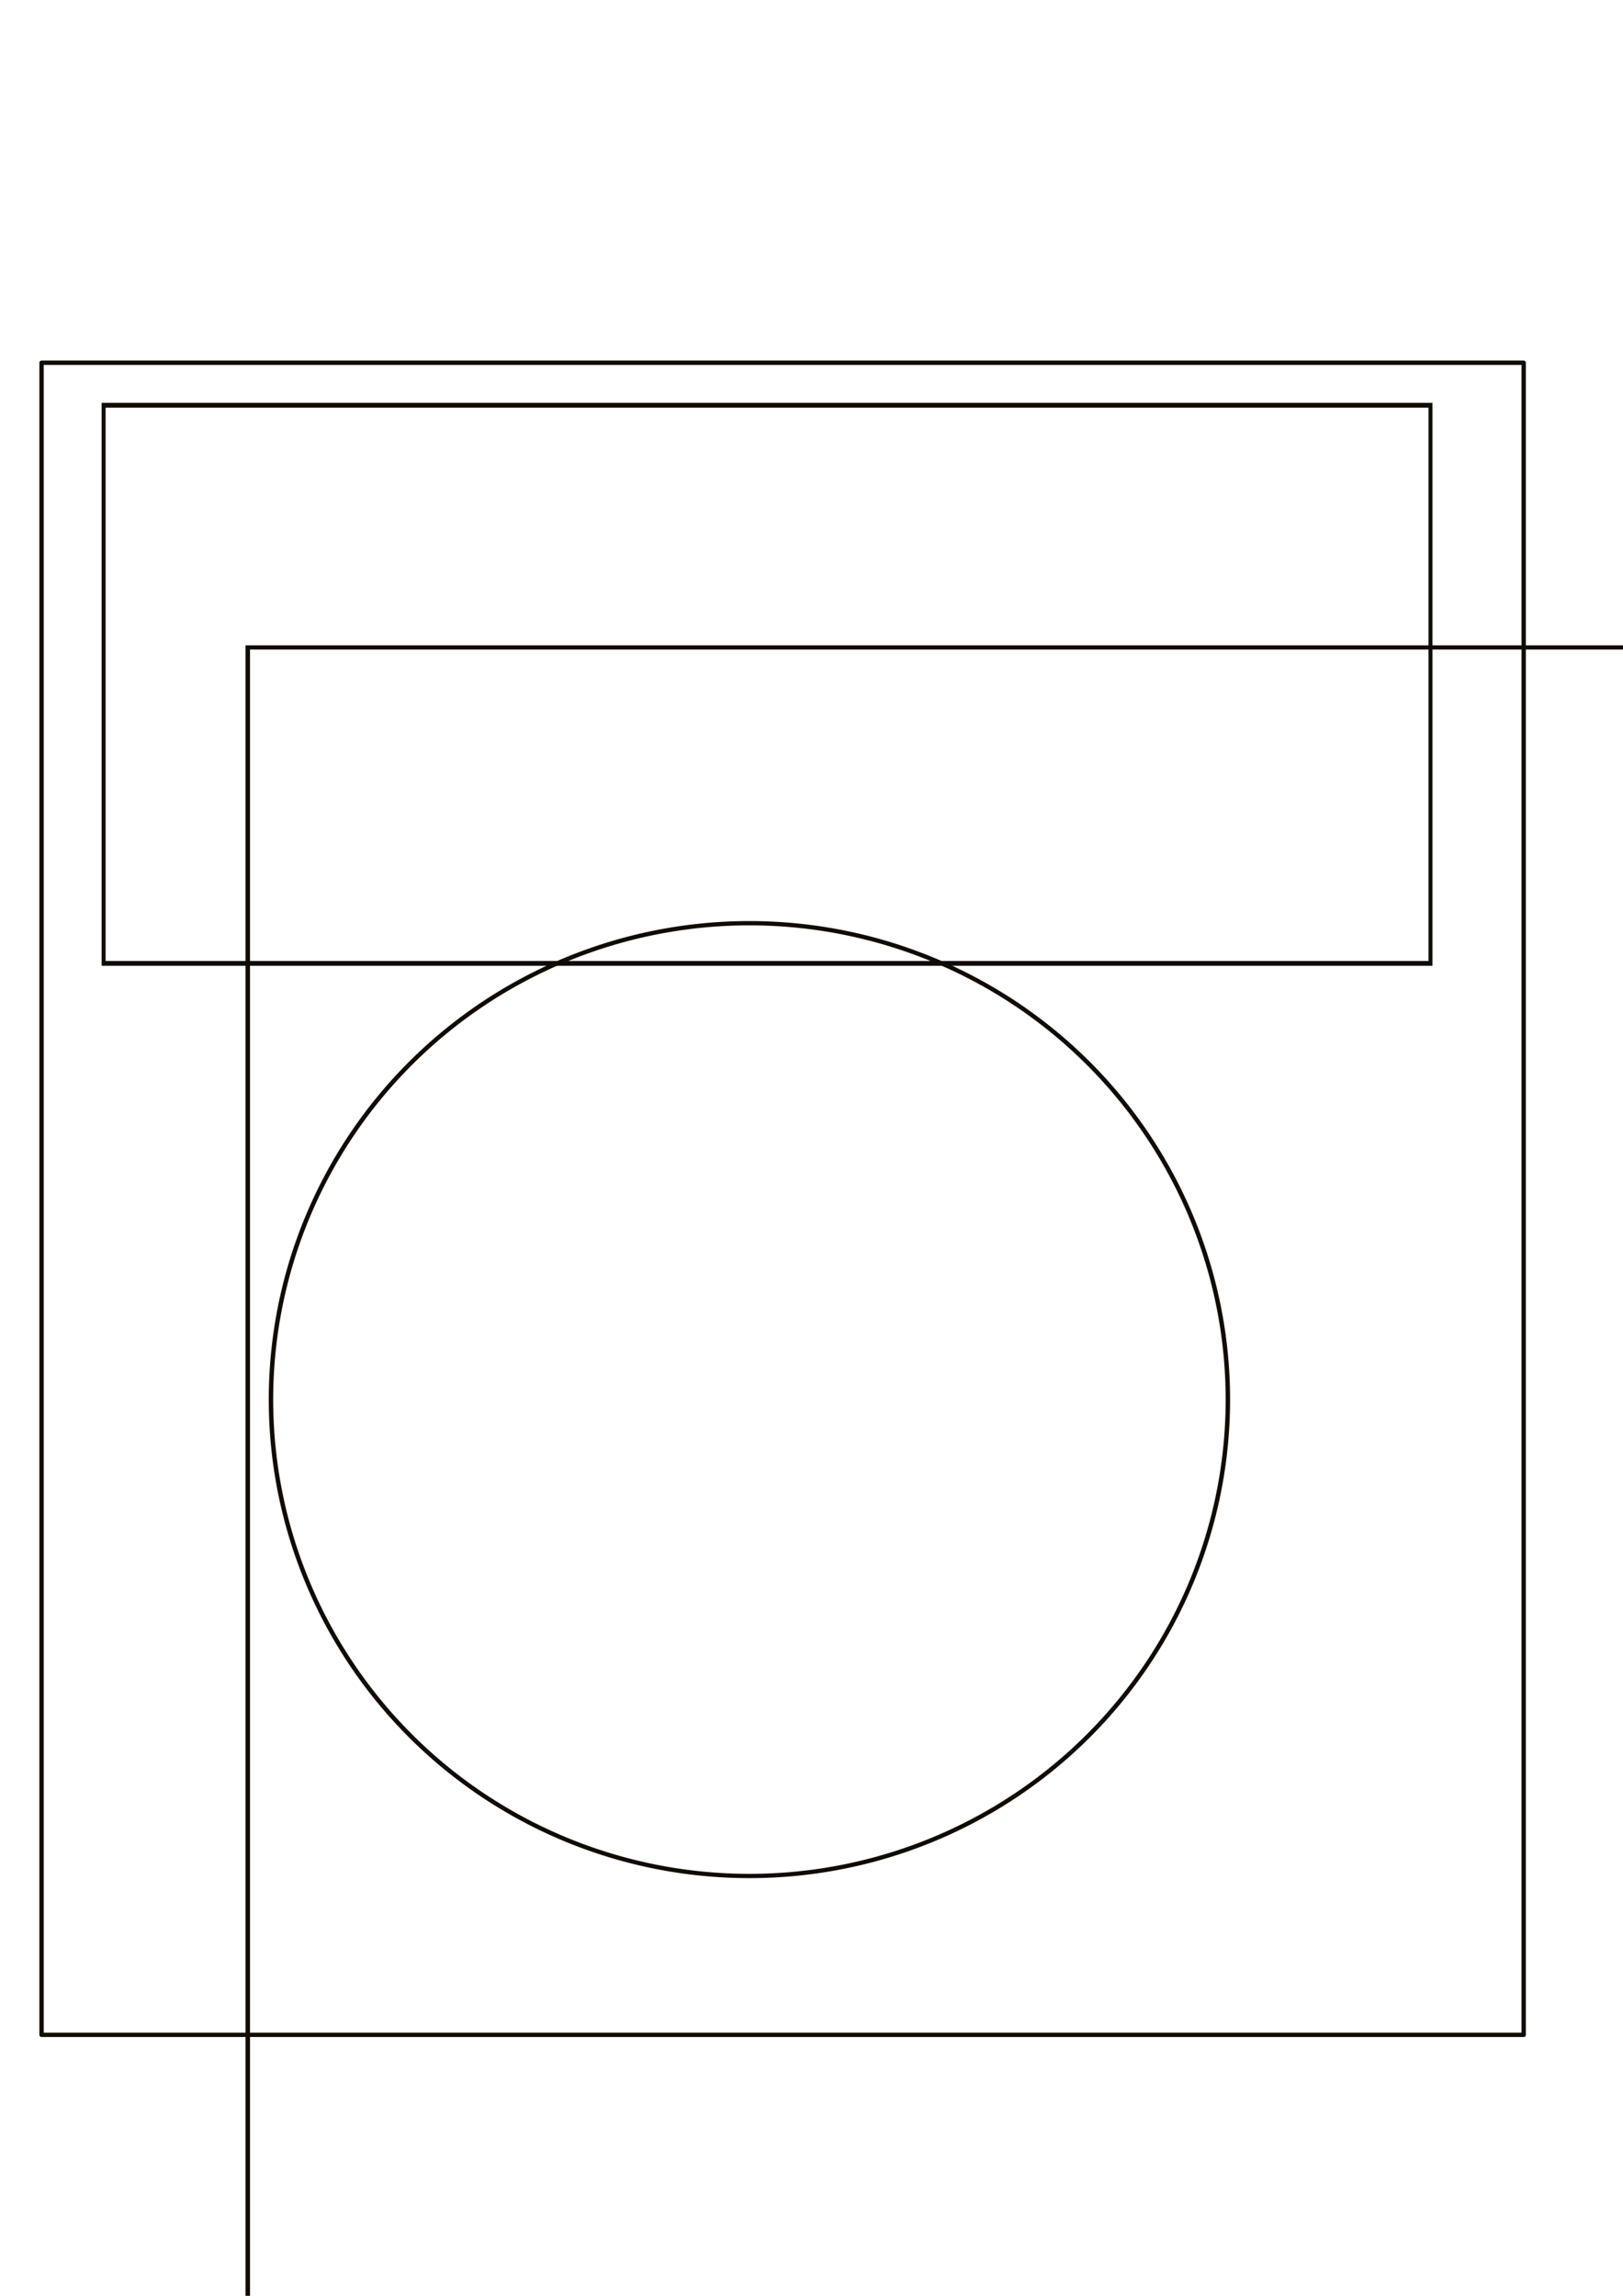 <?xml version="1.0" encoding="UTF-8" standalone="no"?>
<!-- Created with Inkscape (http://www.inkscape.org/) -->

<svg
   xmlns:dc="http://purl.org/dc/elements/1.1/"
   xmlns:cc="http://creativecommons.org/ns#"
   xmlns:rdf="http://www.w3.org/1999/02/22-rdf-syntax-ns#"
   xmlns:svg="http://www.w3.org/2000/svg"
   xmlns="http://www.w3.org/2000/svg"
   xmlns:sodipodi="http://sodipodi.sourceforge.net/DTD/sodipodi-0.dtd"
   xmlns:inkscape="http://www.inkscape.org/namespaces/inkscape"
   width="744.094"
   height="1052.362"
   id="svg3577"
   version="1.1"
   inkscape:version="0.48.4 r9939"
   sodipodi:docname="add_invoice.svg">
  <defs
     id="defs3579" />
  <sodipodi:namedview
     id="base"
     pagecolor="#ffffff"
     bordercolor="#666666"
     borderopacity="1.0"
     inkscape:pageopacity="0.0"
     inkscape:pageshadow="2"
     inkscape:zoom="0.35"
     inkscape:cx="-125"
     inkscape:cy="520"
     inkscape:document-units="px"
     inkscape:current-layer="layer1"
     showgrid="false"
     inkscape:window-width="1440"
     inkscape:window-height="845"
     inkscape:window-x="-2"
     inkscape:window-y="-3"
     inkscape:window-maximized="1" />
  <g
     inkscape:label="Layer 1"
     inkscape:groupmode="layer"
     id="layer1">
    <rect
       style="fill:none;stroke:#110b02;stroke-width:2;stroke-linejoin:round;stroke-miterlimit:3.975;stroke-opacity:1;stroke-dasharray:none"
       id="rect3049"
       width="679.504"
       height="766.464"
       x="19.056"
       y="166.273" />
    <flowRoot
       xml:space="preserve"
       id="flowRoot3051"
       style="font-size:12px;font-style:normal;font-variant:normal;font-weight:normal;font-stretch:normal;text-align:start;line-height:125%;letter-spacing:0px;word-spacing:0px;writing-mode:lr-tb;text-anchor:start;fill:none;fill-opacity:1;stroke:#110b02;font-family:Sans;-inkscape-font-specification:Sans;stroke-opacity:1;stroke-width:0.426;stroke-miterlimit:3.975;stroke-dasharray:none"
       transform="matrix(4.271,0,0,5.169,-120.754,-2724.095)"><flowRegion
         id="flowRegion3053"><rect
           id="rect3055"
           width="142.431"
           height="49.497"
           x="39.396"
           y="562.943"
           style="fill:none;stroke:#110b02;stroke-opacity:1;stroke-width:0.426;stroke-miterlimit:3.975;stroke-dasharray:none" /></flowRegion><flowPara
         id="flowPara3057"
         style="font-size:32px;font-style:normal;font-variant:normal;font-weight:bold;font-stretch:normal;text-align:center;line-height:125%;writing-mode:lr-tb;text-anchor:middle;fill:none;stroke:#110b02;stroke-width:0.426;stroke-miterlimit:3.975;stroke-opacity:1;stroke-dasharray:none;font-family:Nimbus Roman No9 L;-inkscape-font-specification:Nimbus Roman No9 L Bold">Invoice</flowPara></flowRoot>    <path
       sodipodi:type="arc"
       style="fill:none;stroke:#110b02;stroke-width:0.48;stroke-linejoin:round;stroke-miterlimit:3.975;stroke-opacity:1;stroke-dasharray:none"
       id="path3827"
       sodipodi:cx="132.58252"
       sodipodi:cy="681.88873"
       sodipodi:rx="51.770317"
       sodipodi:ry="53.285545"
       d="m 184.353,681.889 a 51.77,53.286 0 1 1 -103.541,0 51.77,53.286 0 1 1 103.541,0 z"
       transform="matrix(4.237,0,0,4.098,-218.166,-2152.828)" />
    <flowRoot
       xml:space="preserve"
       id="flowRoot3829"
       style="font-size:12px;font-style:normal;font-variant:normal;font-weight:normal;font-stretch:normal;text-align:start;line-height:125%;letter-spacing:0px;word-spacing:0px;writing-mode:lr-tb;text-anchor:start;fill:none;stroke:#110b02;stroke-width:0.123;stroke-miterlimit:3.975;stroke-opacity:1;stroke-dasharray:none;font-family:Sans;-inkscape-font-specification:Sans"
       transform="matrix(16.725,0,0,15.697,-1153.509,-9689.328)"><flowRegion
         id="flowRegion3831"><rect
           id="rect3833"
           width="76.267"
           height="78.792"
           x="75.761"
           y="636.179"
           style="fill:none;stroke:#110b02;stroke-width:0.123;stroke-miterlimit:3.975;stroke-opacity:1;stroke-dasharray:none" /></flowRegion><flowPara
         id="flowPara3835"
         style="font-size:32px;font-style:normal;font-variant:normal;font-weight:bold;font-stretch:normal;text-align:start;line-height:125%;writing-mode:lr-tb;text-anchor:start;fill:none;stroke:#110b02;stroke-width:0.123;stroke-miterlimit:3.975;stroke-opacity:1;stroke-dasharray:none;font-family:Sans;-inkscape-font-specification:Sans Bold">+</flowPara></flowRoot>  </g>
</svg>
